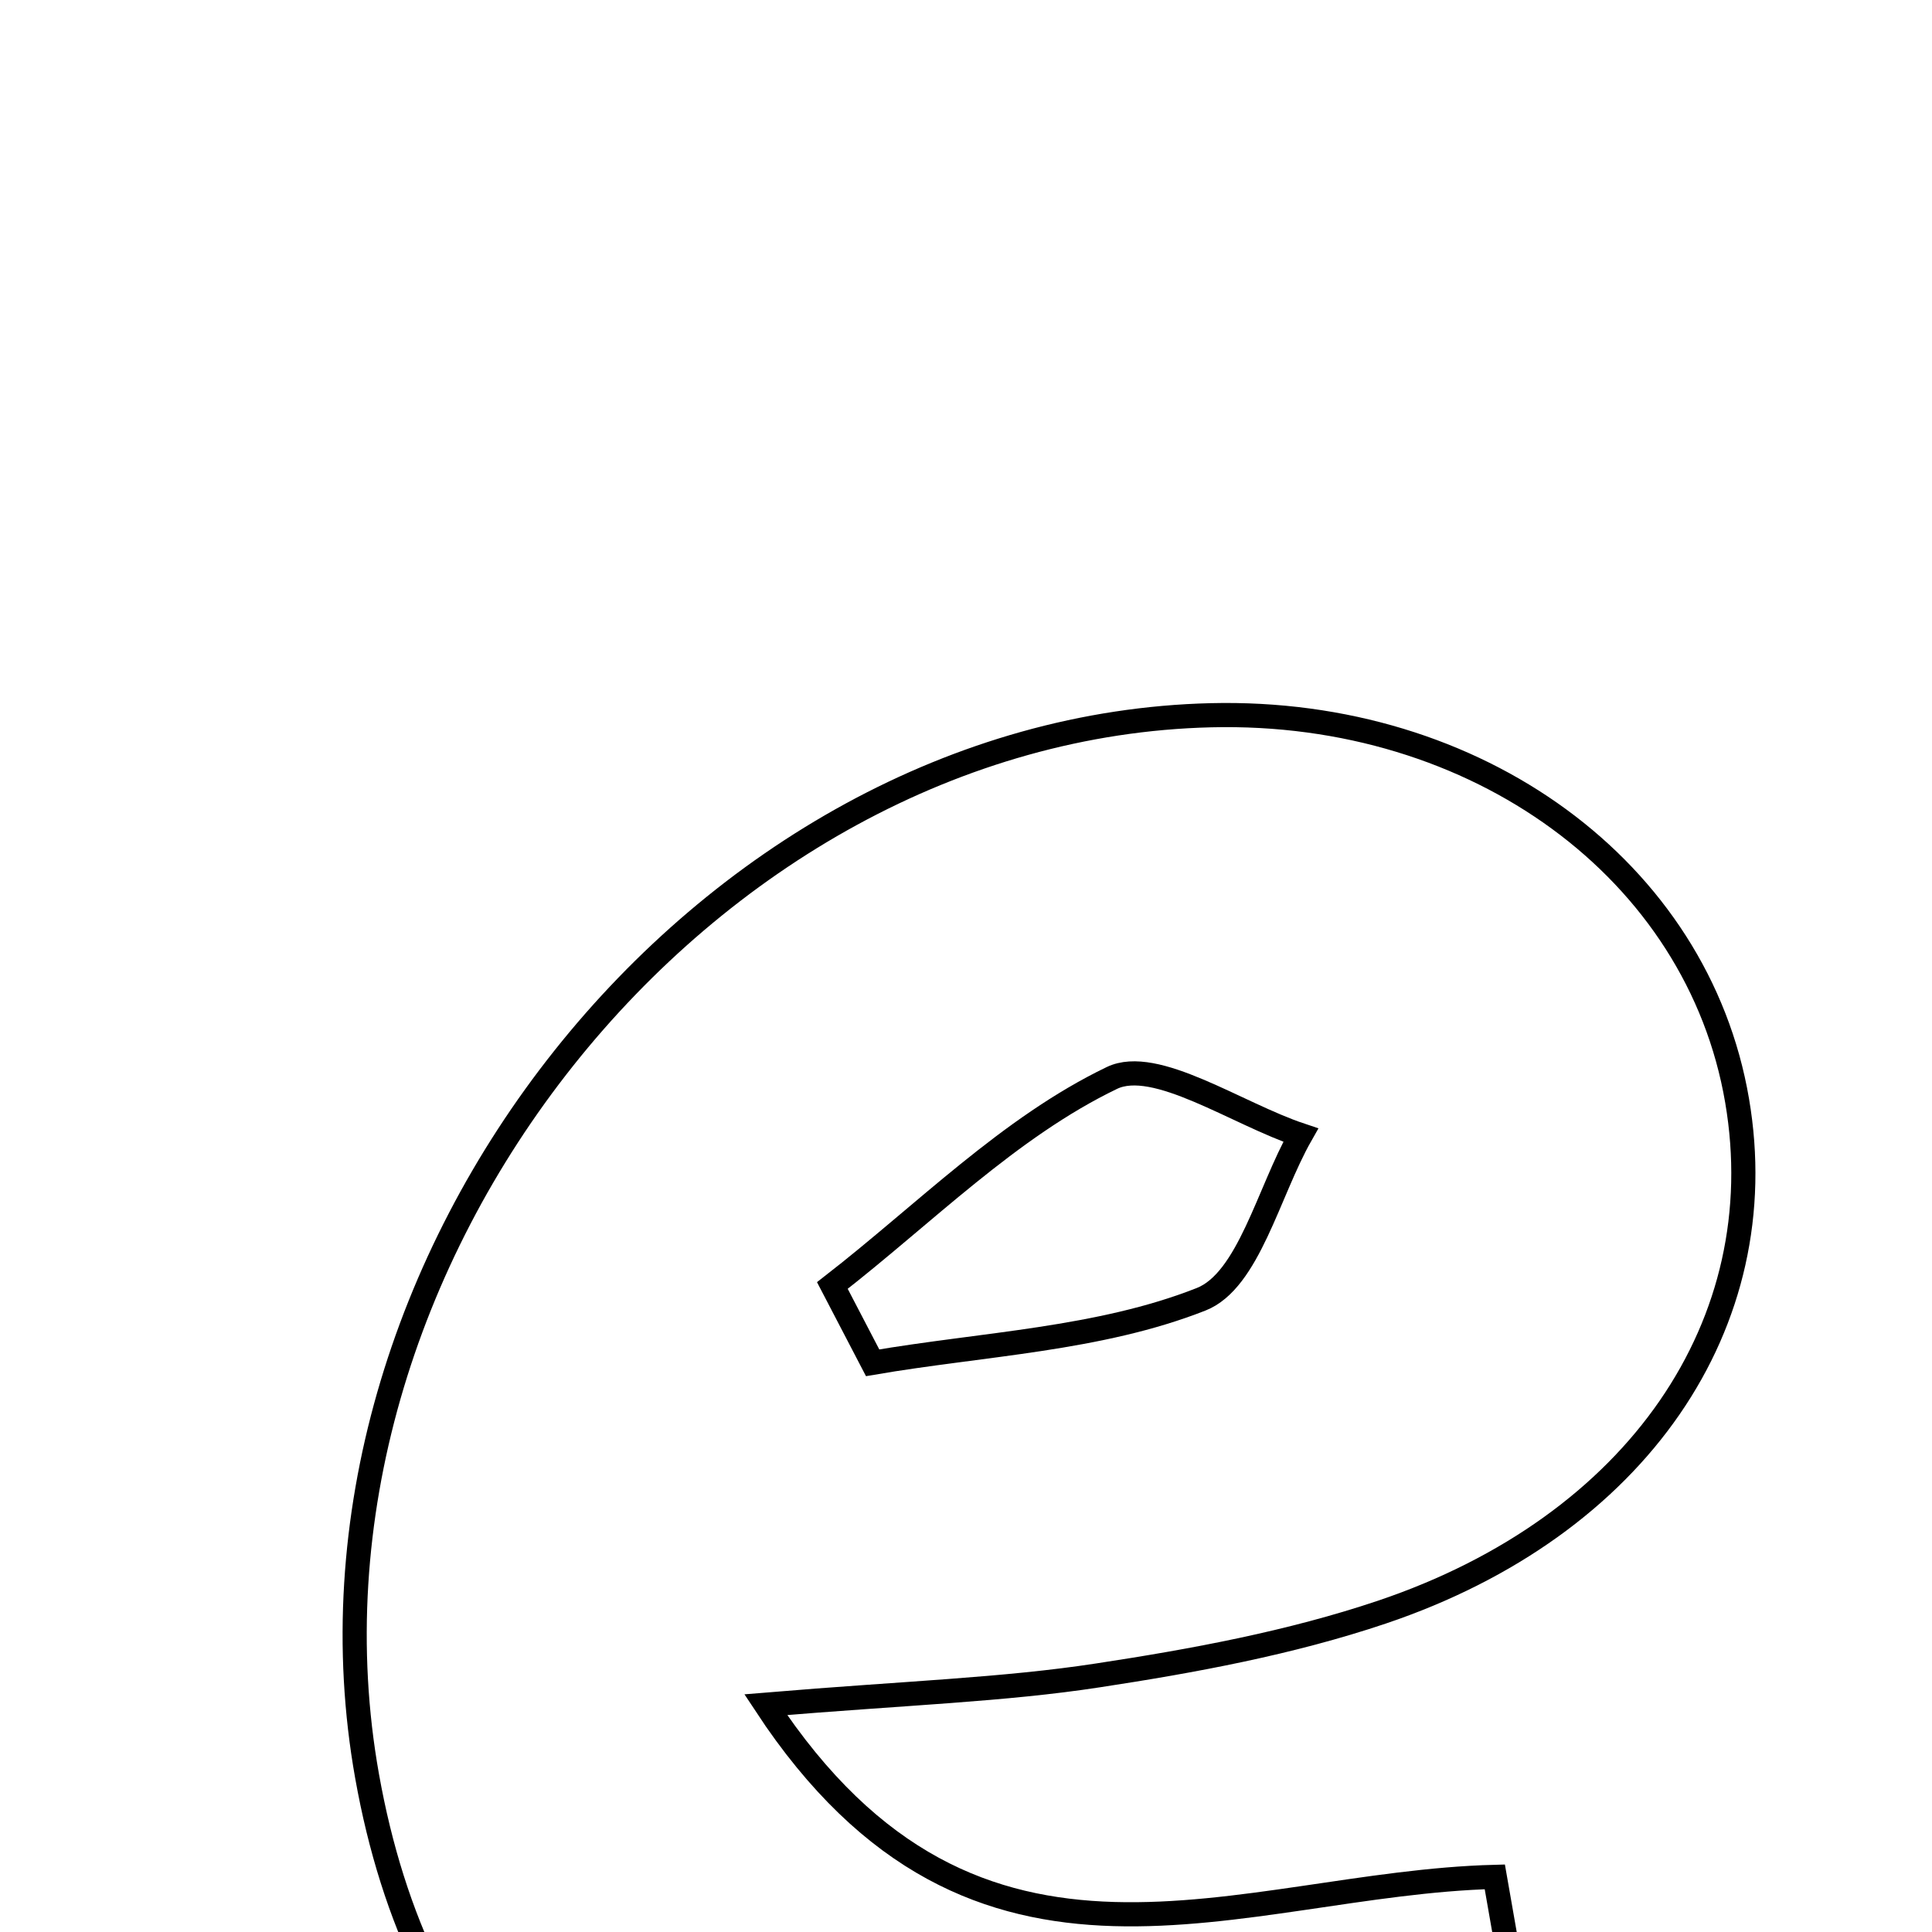 <svg xmlns="http://www.w3.org/2000/svg" viewBox="0.0 0.0 24.0 24.0" height="200px" width="200px"><path fill="none" stroke="black" stroke-width=".3" stroke-opacity="1.0"  filling="0" d="M15.042 8.885 C18.35 8.804 21.091 10.811 21.579 13.673 C22.051 16.435 20.345 18.956 17.165 20.027 C16.029 20.409 14.829 20.631 13.641 20.812 C12.468 20.992 11.273 21.029 9.512 21.176 C12.144 25.177 15.393 23.398 18.569 23.315 C18.771 24.47 18.961 25.551 19.264 27.285 C16.271 27.598 13.655 28.177 11.069 28.069 C7.392 27.918 5.198 25.644 4.56 22.064 C3.425 15.695 8.72 9.039 15.042 8.885"></path>
<path fill="none" stroke="black" stroke-width=".3" stroke-opacity="1.0"  filling="0" d="M13.812 13.391 C14.354 13.13 15.362 13.835 16.158 14.101 C15.757 14.807 15.51 15.908 14.921 16.14 C13.654 16.64 12.211 16.694 10.84 16.929 C10.673 16.609 10.507 16.289 10.34 15.969 C11.483 15.081 12.536 14.005 13.812 13.391"></path></svg>